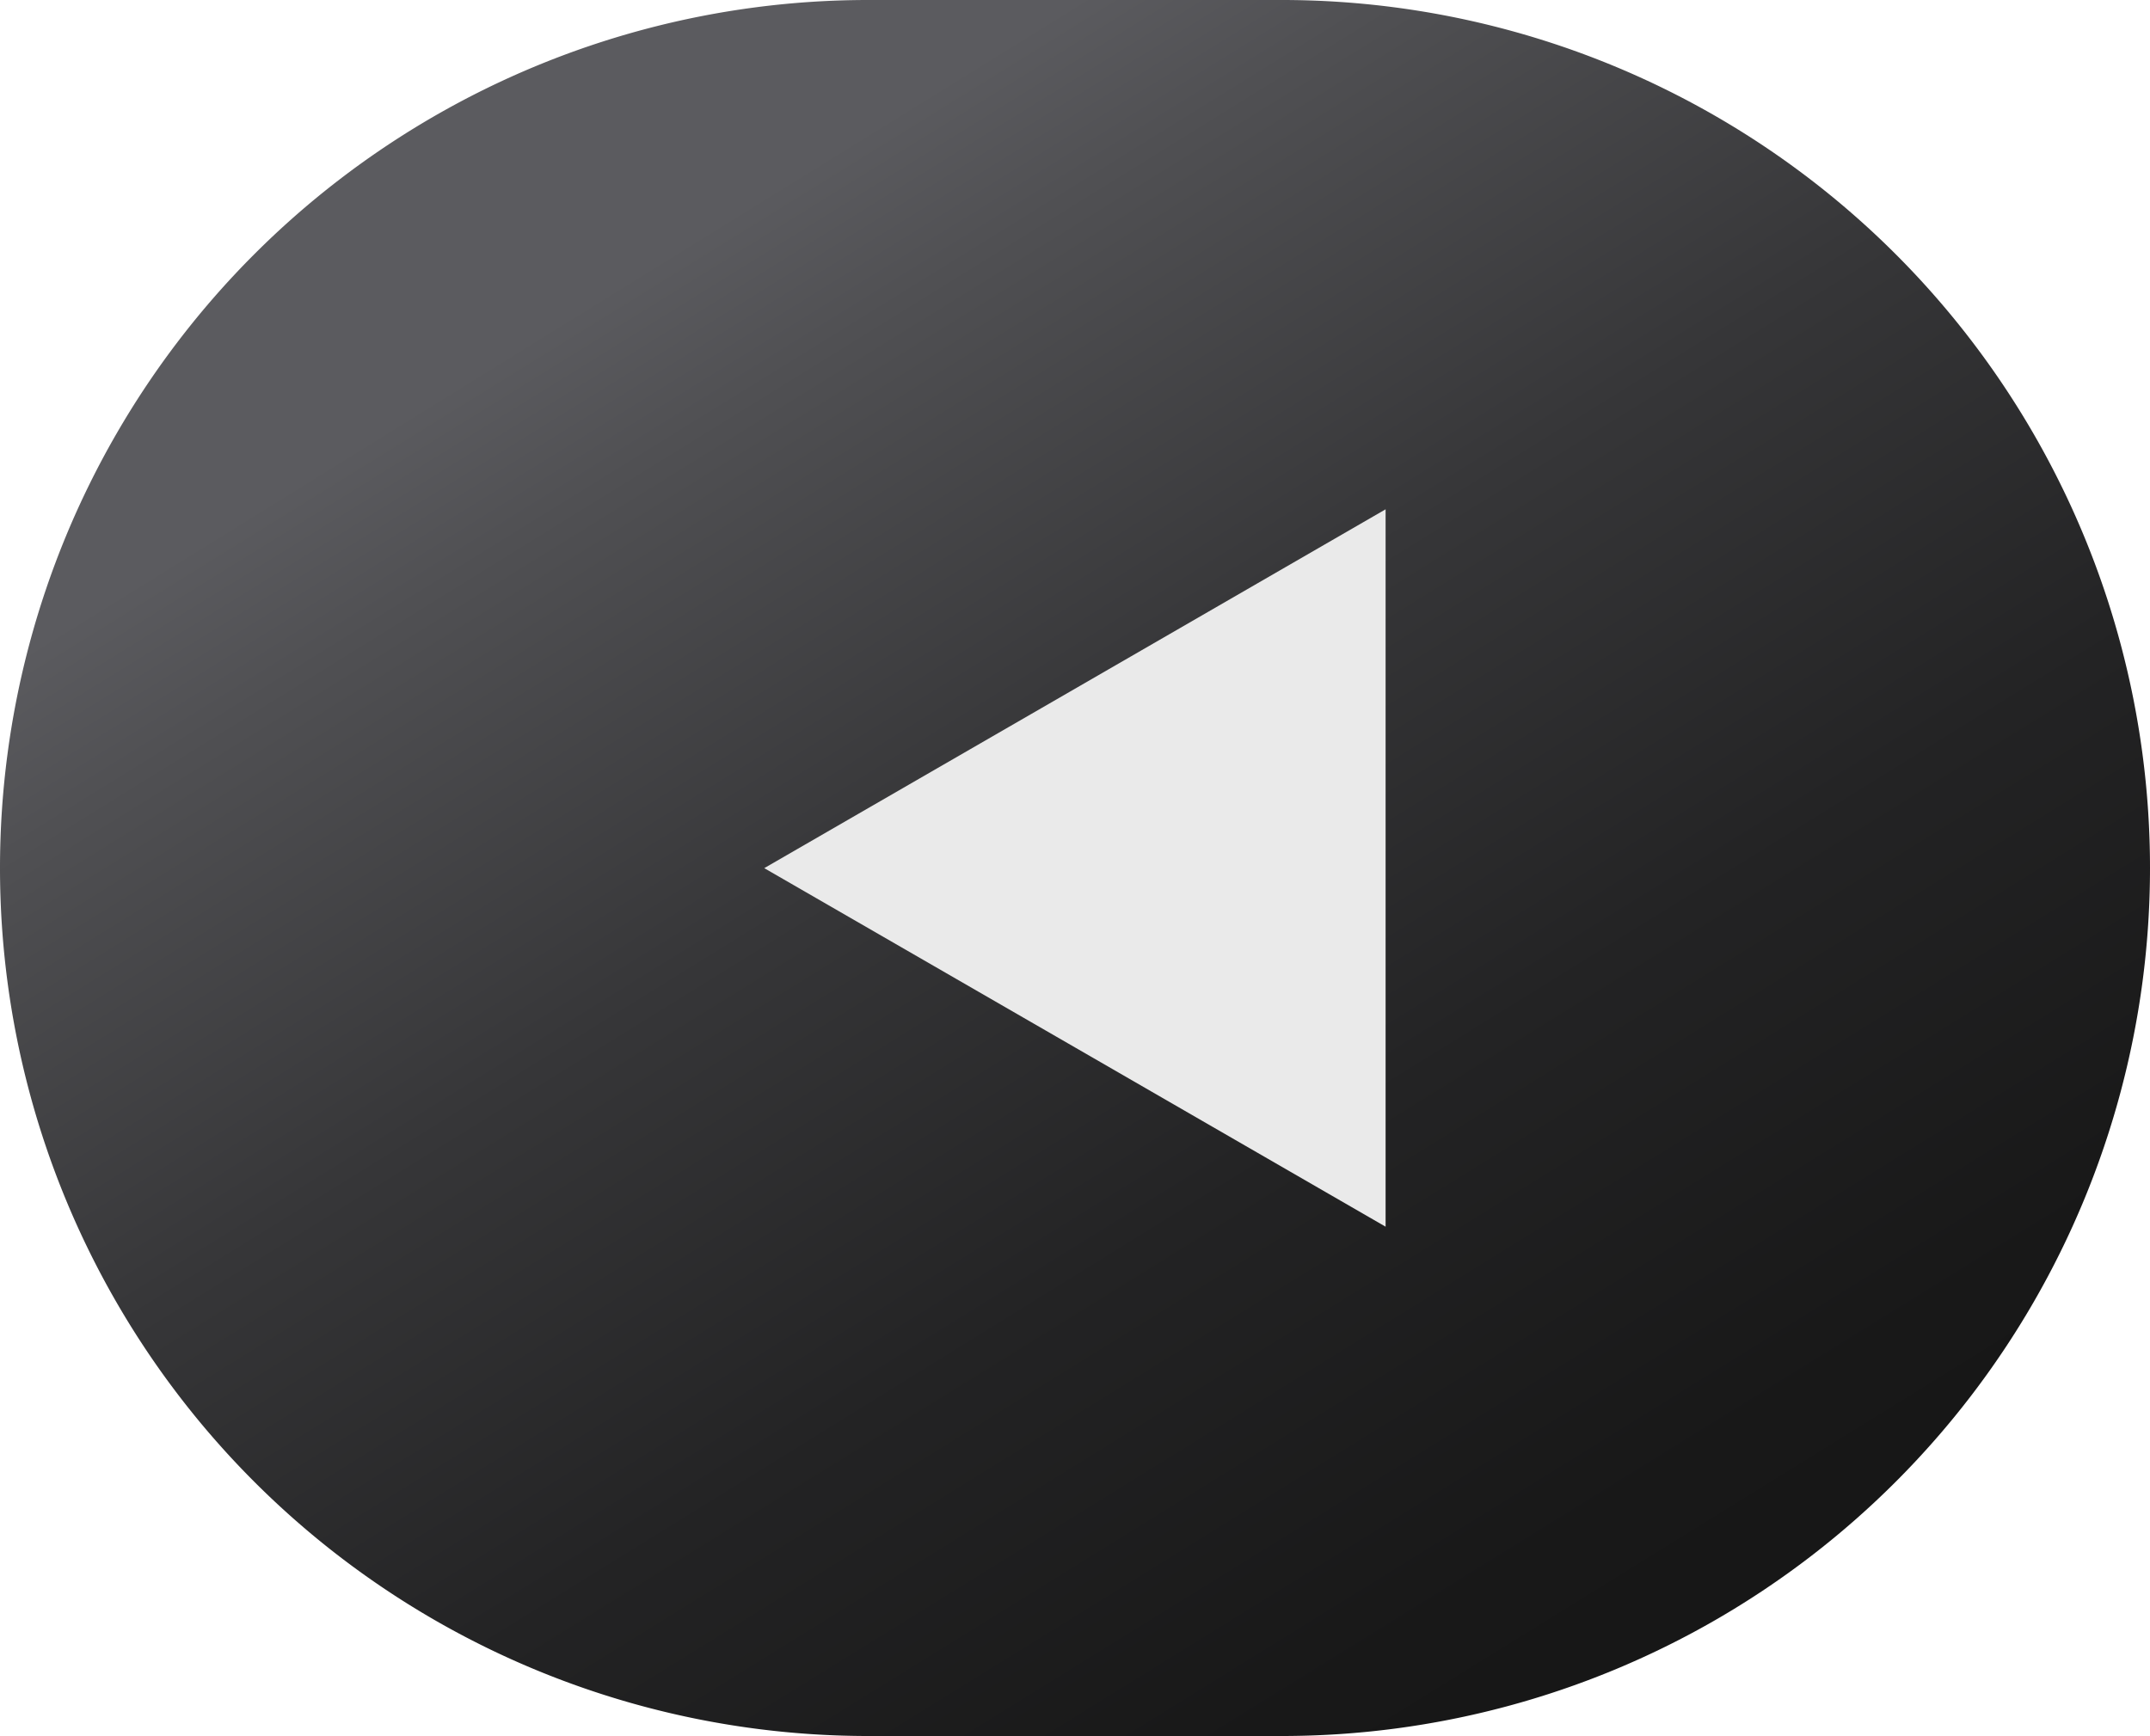 <?xml version="1.0" encoding="UTF-8" standalone="no"?> 
<svg width="15" height="12.114" version="1.1" id="svg6" xmlns="http://www.w3.org/2000/svg" xmlns:svg="http://www.w3.org/2000/svg"> 
  <defs id="defs6" /> 
    <linearGradient id="a" x1="7.499" y1="0" y2="12.113" gradientUnits="userSpaceOnUse"> 
      <stop offset="0" style="stop-color:#5B5B5F" id="stop1" /> 
      <stop offset=".081" style="stop-color:#505053" id="stop2" /> 
      <stop offset=".308" style="stop-color:#363638" id="stop3" /> 
      <stop offset=".537" style="stop-color:#232324" id="stop4" /> 
      <stop offset=".767" style="stop-color:#181818" id="stop5" /> 
      <stop offset="1" style="stop-color:#141414" id="stop6" /> 
    </linearGradient> 
  <path fill="url(#a)" d="m 0,6.057 a 6.057,6.057 0 0 0 6.057,6.057 H 8.943 A 6.057,6.057 0 0 0 15,6.057 6.057,6.057 0 0 0 8.942,8.216104e-8 H 6.057 A 6.057,6.057 0 0 0 0,6.057 Z" id="path6" style="fill:url(#a)" /> 
  <polygon fill="#eaeaea" points="8.917,8.56 8.917,6.058 8.917,3.554 6.75,4.806 4.582,6.058 6.75,7.309 " id="polygon6" transform="translate(0.75)" /> 
</svg>